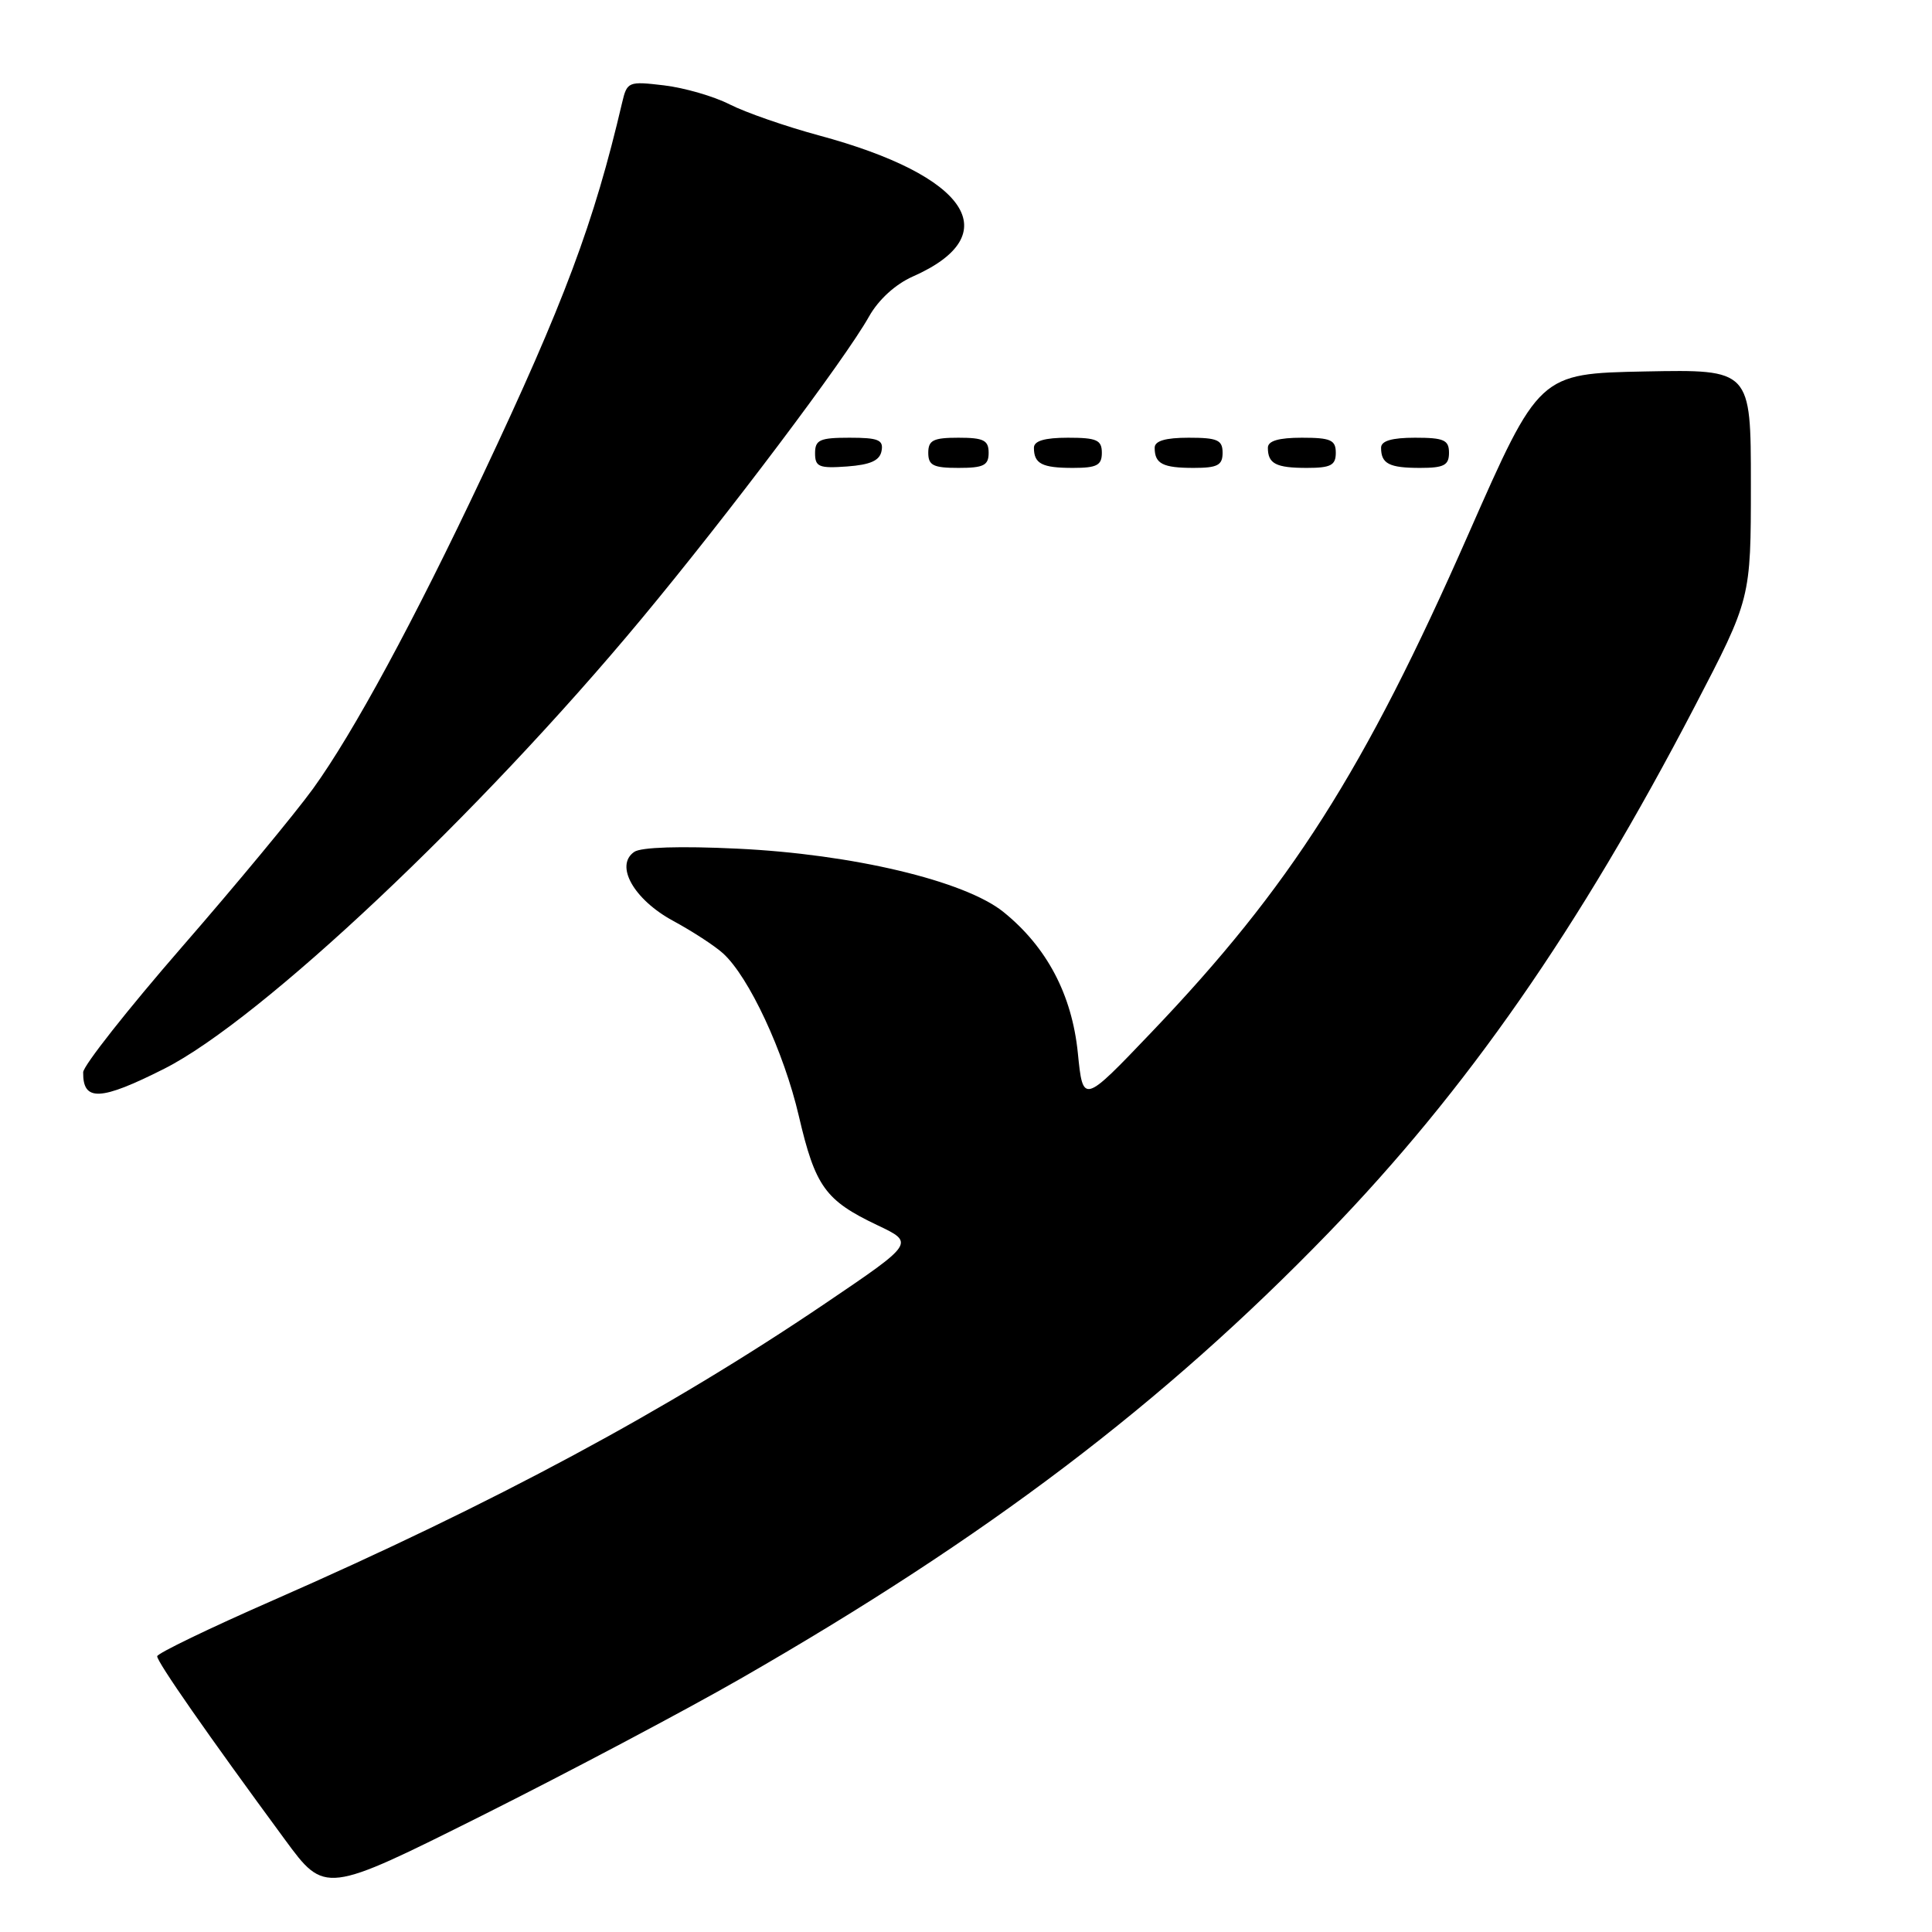 <?xml version="1.0" encoding="UTF-8" standalone="no"?>
<!DOCTYPE svg PUBLIC "-//W3C//DTD SVG 1.1//EN" "http://www.w3.org/Graphics/SVG/1.1/DTD/svg11.dtd" >
<svg xmlns="http://www.w3.org/2000/svg" xmlns:xlink="http://www.w3.org/1999/xlink" version="1.1" viewBox="0 0 256 256">
 <g >
 <path fill="currentColor"
d=" M 98.11 222.44 C 130.77 203.69 154.10 186.00 176.01 163.38 C 194.35 144.43 209.21 123.08 224.54 93.65 C 232.00 79.32 232.00 79.32 232.00 64.13 C 232.00 48.95 232.00 48.95 217.97 49.22 C 203.94 49.50 203.94 49.50 194.57 70.78 C 180.77 102.15 170.99 117.52 152.53 136.83 C 143.50 146.29 143.50 146.29 142.82 139.53 C 142.04 131.79 138.71 125.48 132.96 120.84 C 127.83 116.71 112.95 113.17 97.67 112.45 C 90.16 112.09 84.94 112.25 84.04 112.88 C 81.43 114.67 83.98 119.19 89.18 122.01 C 91.73 123.39 94.71 125.33 95.80 126.32 C 99.24 129.43 103.87 139.37 105.85 147.88 C 108.03 157.23 109.35 159.06 116.25 162.34 C 121.20 164.69 121.20 164.69 109.35 172.71 C 88.45 186.85 65.47 199.20 36.20 212.04 C 27.78 215.73 20.86 219.07 20.83 219.46 C 20.77 220.16 27.50 229.82 37.74 243.74 C 43.06 250.98 43.06 250.98 63.89 240.56 C 75.34 234.82 90.74 226.67 98.11 222.44 Z  M 21.77 141.61 C 34.56 135.15 63.50 107.88 85.00 82.00 C 96.46 68.21 111.97 47.61 115.15 41.94 C 116.41 39.70 118.65 37.66 120.95 36.64 C 133.51 31.10 128.30 23.28 108.50 17.94 C 104.10 16.75 98.78 14.90 96.68 13.83 C 94.58 12.76 90.67 11.63 87.98 11.31 C 83.25 10.75 83.09 10.82 82.43 13.62 C 78.71 29.53 74.76 40.08 63.95 63.00 C 54.89 82.21 46.82 97.12 41.49 104.49 C 39.10 107.79 31.27 117.25 24.09 125.50 C 16.92 133.75 11.04 141.21 11.02 142.08 C 10.97 145.99 13.29 145.89 21.77 141.61 Z  M 116.81 59.75 C 117.09 58.29 116.39 58.00 112.57 58.00 C 108.62 58.00 108.00 58.28 108.00 60.06 C 108.00 61.86 108.53 62.08 112.24 61.81 C 115.34 61.58 116.57 61.03 116.81 59.75 Z  M 131.00 60.00 C 131.00 58.33 130.33 58.00 127.00 58.00 C 123.67 58.00 123.00 58.33 123.00 60.00 C 123.00 61.67 123.67 62.00 127.00 62.00 C 130.33 62.00 131.00 61.67 131.00 60.00 Z  M 146.00 60.00 C 146.00 58.30 145.33 58.00 141.50 58.00 C 138.42 58.00 137.00 58.42 137.00 59.33 C 137.00 61.45 138.07 62.00 142.17 62.00 C 145.33 62.00 146.00 61.65 146.00 60.00 Z  M 162.00 60.00 C 162.00 58.30 161.33 58.00 157.50 58.00 C 154.42 58.00 153.00 58.42 153.00 59.33 C 153.00 61.45 154.07 62.00 158.17 62.00 C 161.33 62.00 162.00 61.65 162.00 60.00 Z  M 177.00 60.00 C 177.00 58.30 176.33 58.00 172.50 58.00 C 169.42 58.00 168.00 58.42 168.00 59.33 C 168.00 61.45 169.07 62.00 173.17 62.00 C 176.33 62.00 177.00 61.65 177.00 60.00 Z  M 192.00 60.00 C 192.00 58.30 191.33 58.00 187.50 58.00 C 184.42 58.00 183.00 58.42 183.00 59.33 C 183.00 61.45 184.07 62.00 188.17 62.00 C 191.33 62.00 192.00 61.65 192.00 60.00 Z "/>
</g>
</svg>